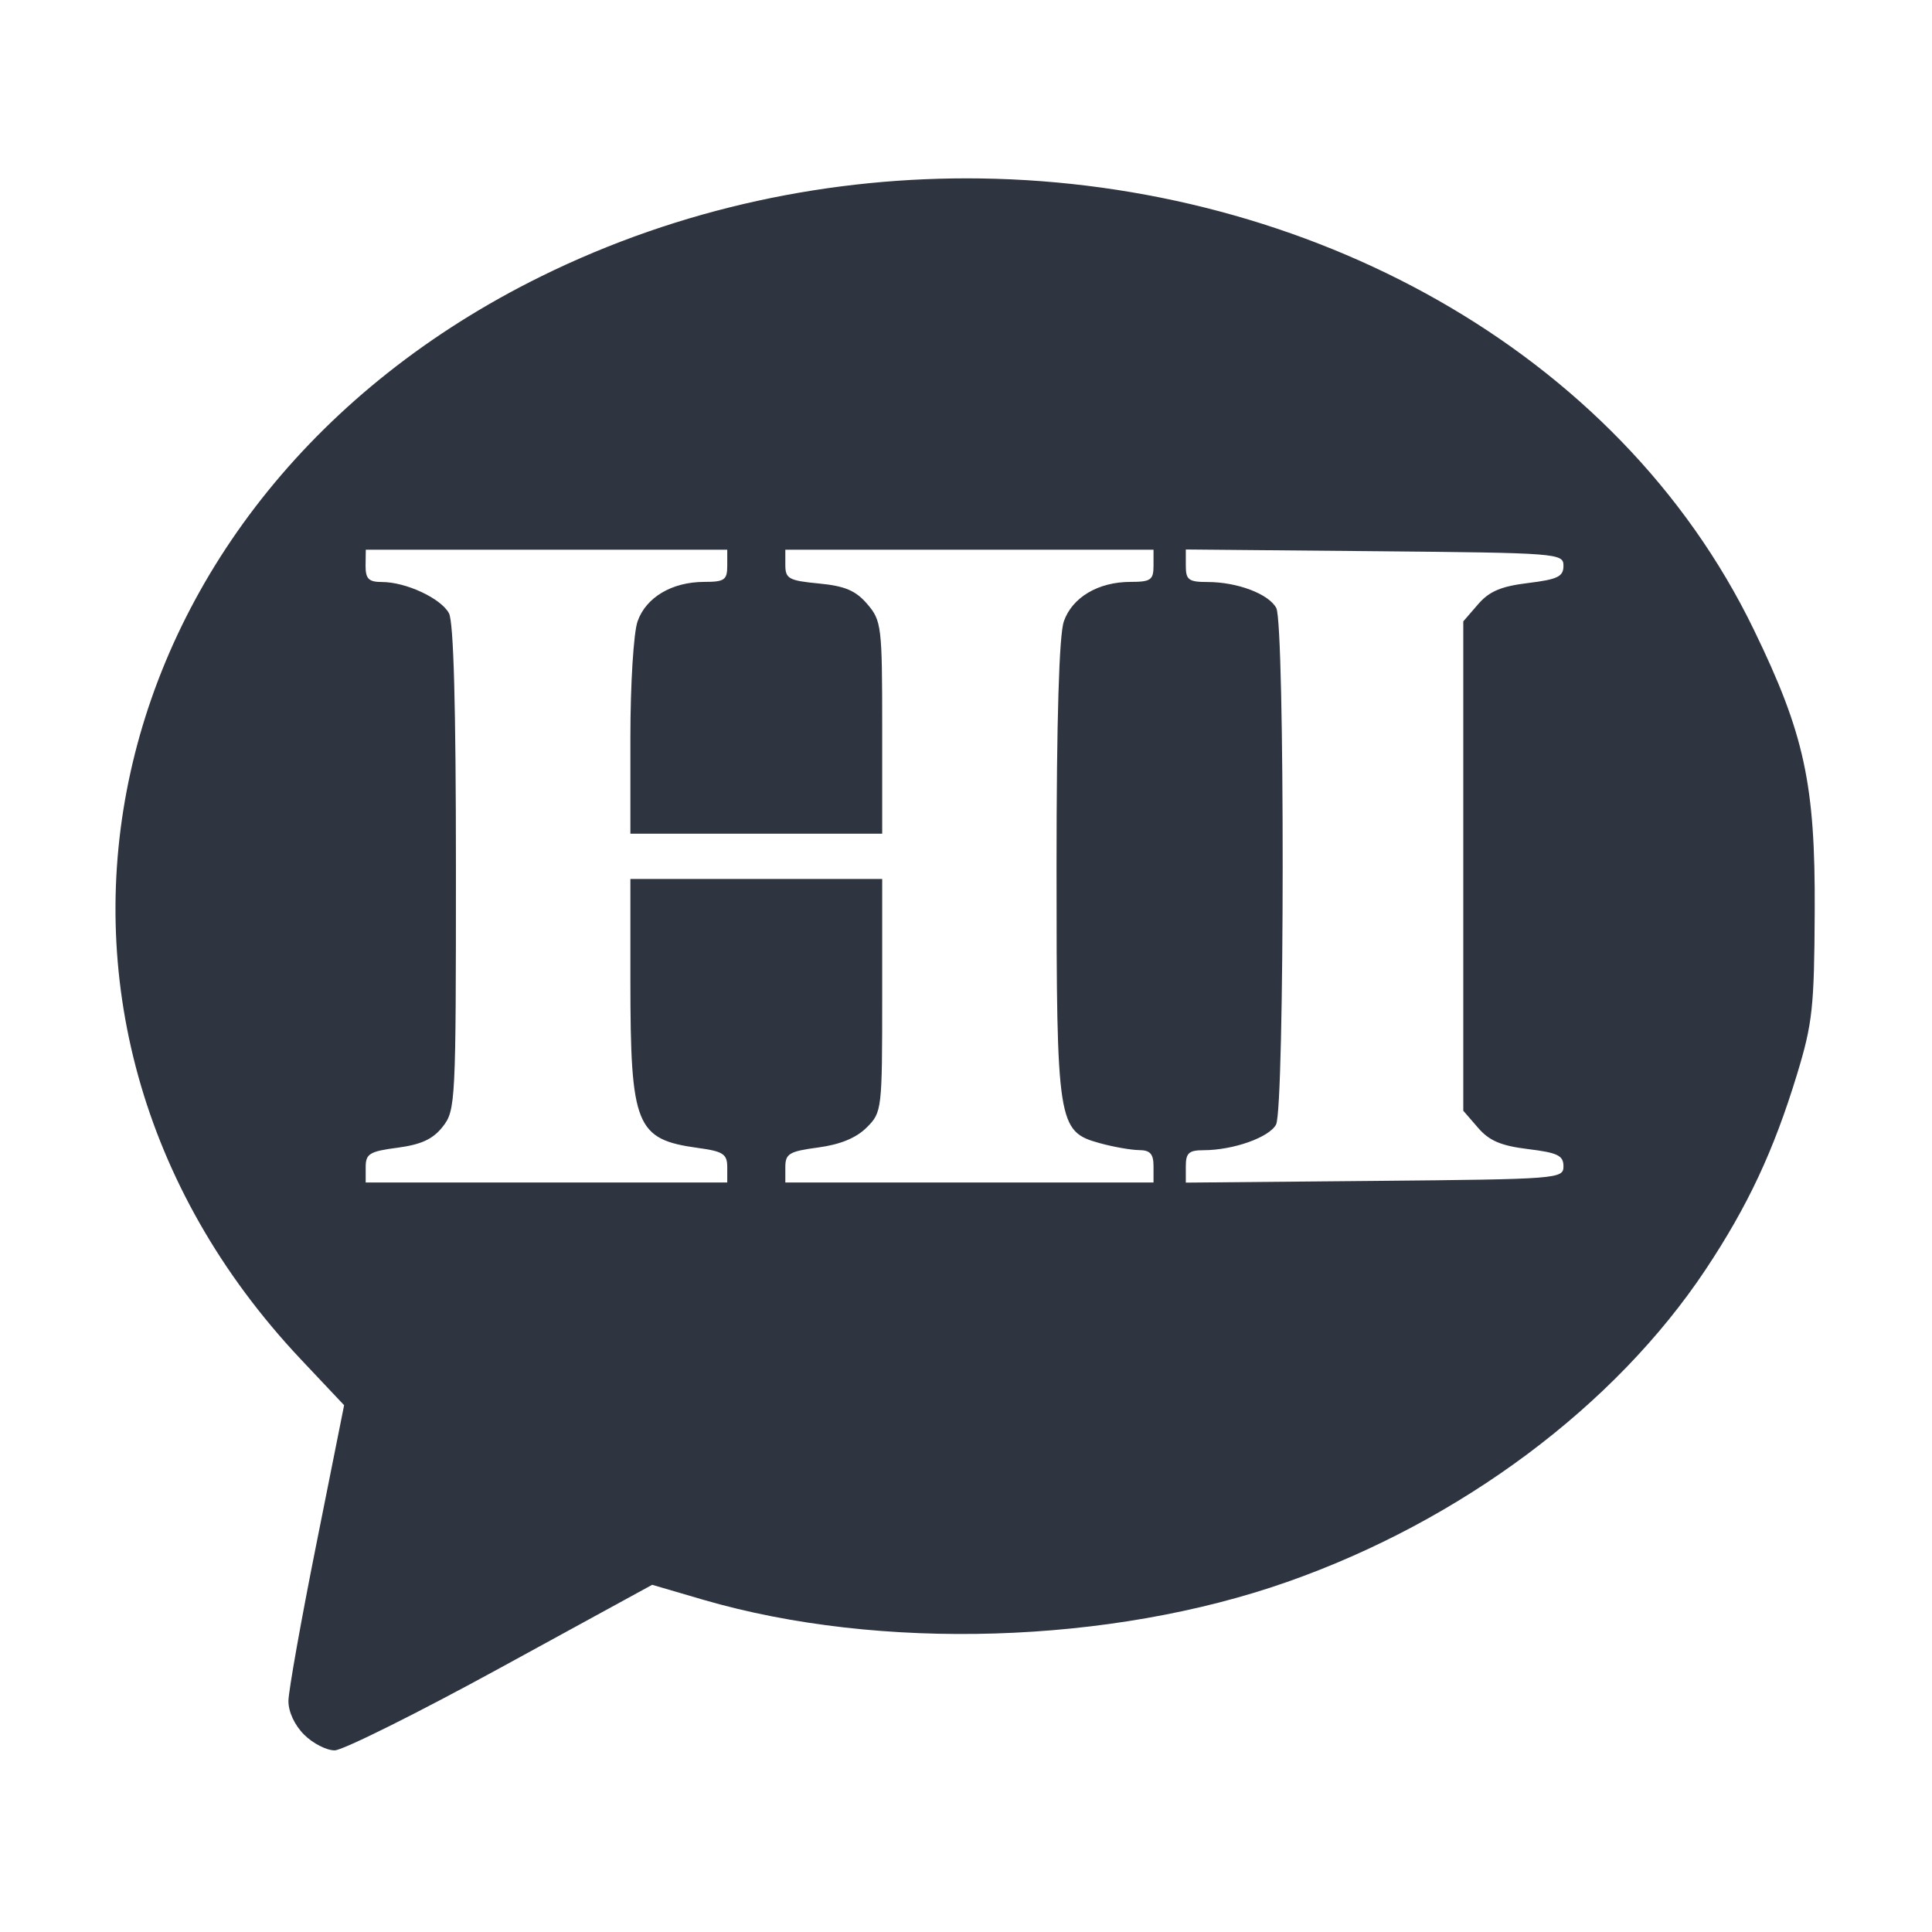 <?xml version='1.0' encoding='UTF-8'?>
<svg xmlns:inkscape="http://www.inkscape.org/namespaces/inkscape" xmlns:sodipodi="http://sodipodi.sourceforge.net/DTD/sodipodi-0.dtd" xmlns="http://www.w3.org/2000/svg" xmlns:svg="http://www.w3.org/2000/svg" xmlns:rdf="http://www.w3.org/1999/02/22-rdf-syntax-ns#" xmlns:cc="http://creativecommons.org/ns#" xmlns:dc="http://purl.org/dc/elements/1.1/" width="64" height="64" version="1.1" viewBox="0 0 16.933 16.933" id="svg7" sodipodi:docname="org.gnome.Tour.svg" inkscape:version="1.4 (e7c3feb100, 2024-10-09)">
  <sodipodi:namedview id="namedview7" pagecolor="#9c4444" bordercolor="#2e3440" borderopacity="0.25" inkscape:showpageshadow="2" inkscape:pageopacity="0.0" inkscape:pagecheckerboard="0" inkscape:deskcolor="#d1d1d1" inkscape:zoom="4.3531261" inkscape:cx="16.195258" inkscape:cy="17.228998" inkscape:window-width="1183" inkscape:window-height="941" inkscape:window-x="35" inkscape:window-y="32" inkscape:window-maximized="0" inkscape:current-layer="svg7" showgrid="false"/>
  <defs id="defs2">
    <style id="current-color-scheme" type="text/css">.ColorScheme-Text {color:#2e3440} .ColorScheme-Highlight {color:#3b4252}</style></defs>
  <path id="path40" style="fill:#2e3440;fill-opacity:1;stroke:none;stroke-width:0.493;stroke-dasharray:none;stroke-opacity:0.3" d="M 8.594,1.564 C 7.294,1.546 5.966,1.819 4.741,2.423 0.799,4.366 -0.206,8.897 2.636,11.913 l 0.38,0.403 -0.243,1.216 c -0.134,0.669 -0.244,1.288 -0.245,1.375 -0.001,0.095 0.054,0.214 0.138,0.297 0.076,0.076 0.197,0.138 0.268,0.137 0.071,-9.37e-4 0.727,-0.327 1.456,-0.726 l 1.326,-0.725 0.451,0.132 c 1.547,0.45 3.563,0.388 5.114,-0.157 1.524,-0.535 2.873,-1.543 3.668,-2.738 0.37,-0.557 0.596,-1.039 0.801,-1.711 C 15.886,8.969 15.901,8.83 15.905,7.987 15.911,6.873 15.815,6.432 15.371,5.518 14.178,3.058 11.453,1.605 8.594,1.564 Z m 1.799,3.252 1.655,0.015 c 1.613,0.015 1.655,0.018 1.655,0.128 0,0.095 -0.051,0.119 -0.311,0.151 -0.237,0.029 -0.34,0.073 -0.438,0.187 l -0.129,0.149 v 2.144 2.145 l 0.129,0.149 c 0.098,0.114 0.201,0.158 0.438,0.187 0.26,0.032 0.311,0.056 0.311,0.151 0,0.11 -0.043,0.113 -1.655,0.128 l -1.655,0.015 v -0.142 c 0,-0.117 0.026,-0.142 0.155,-0.142 0.261,-5.42e-4 0.576,-0.112 0.636,-0.225 0.076,-0.142 0.078,-4.385 0.002,-4.527 -0.066,-0.124 -0.342,-0.228 -0.603,-0.228 -0.165,0 -0.19,-0.019 -0.19,-0.142 z m -7.187,0.002 H 4.79 6.374 v 0.141 c 0,0.124 -0.025,0.141 -0.201,0.141 -0.283,0 -0.511,0.135 -0.585,0.346 -0.035,0.1 -0.063,0.551 -0.063,1.02 V 7.307 H 6.629 7.732 V 6.377 c 0,-0.89 -0.006,-0.937 -0.131,-1.083 C 7.5,5.176 7.405,5.136 7.177,5.114 6.914,5.089 6.883,5.072 6.883,4.952 V 4.818 h 1.614 1.613 v 0.141 c 0,0.124 -0.025,0.141 -0.201,0.141 -0.283,0 -0.511,0.135 -0.585,0.346 -0.041,0.118 -0.064,0.855 -0.064,2.154 0,2.255 0.01,2.317 0.378,2.419 0.119,0.033 0.274,0.06 0.344,0.061 0.098,2.43e-4 0.128,0.033 0.128,0.141 V 10.364 H 8.496 6.883 v -0.134 c 0,-0.119 0.034,-0.139 0.289,-0.173 C 7.364,10.031 7.504,9.974 7.596,9.882 7.73,9.749 7.732,9.728 7.732,8.725 V 7.704 H 6.629 5.525 v 0.891 c 4.513e-4,1.275 0.048,1.391 0.592,1.466 0.222,0.03 0.257,0.054 0.257,0.169 v 0.134 H 4.79 3.205 v -0.134 c 0,-0.118 0.034,-0.139 0.28,-0.171 0.208,-0.028 0.31,-0.075 0.396,-0.185 0.112,-0.143 0.115,-0.216 0.115,-2.266 0,-1.409 -0.02,-2.157 -0.061,-2.233 -0.07,-0.131 -0.377,-0.274 -0.588,-0.274 -0.115,0 -0.143,-0.028 -0.143,-0.141 z" class="ColorScheme-Text"/>
</svg>

